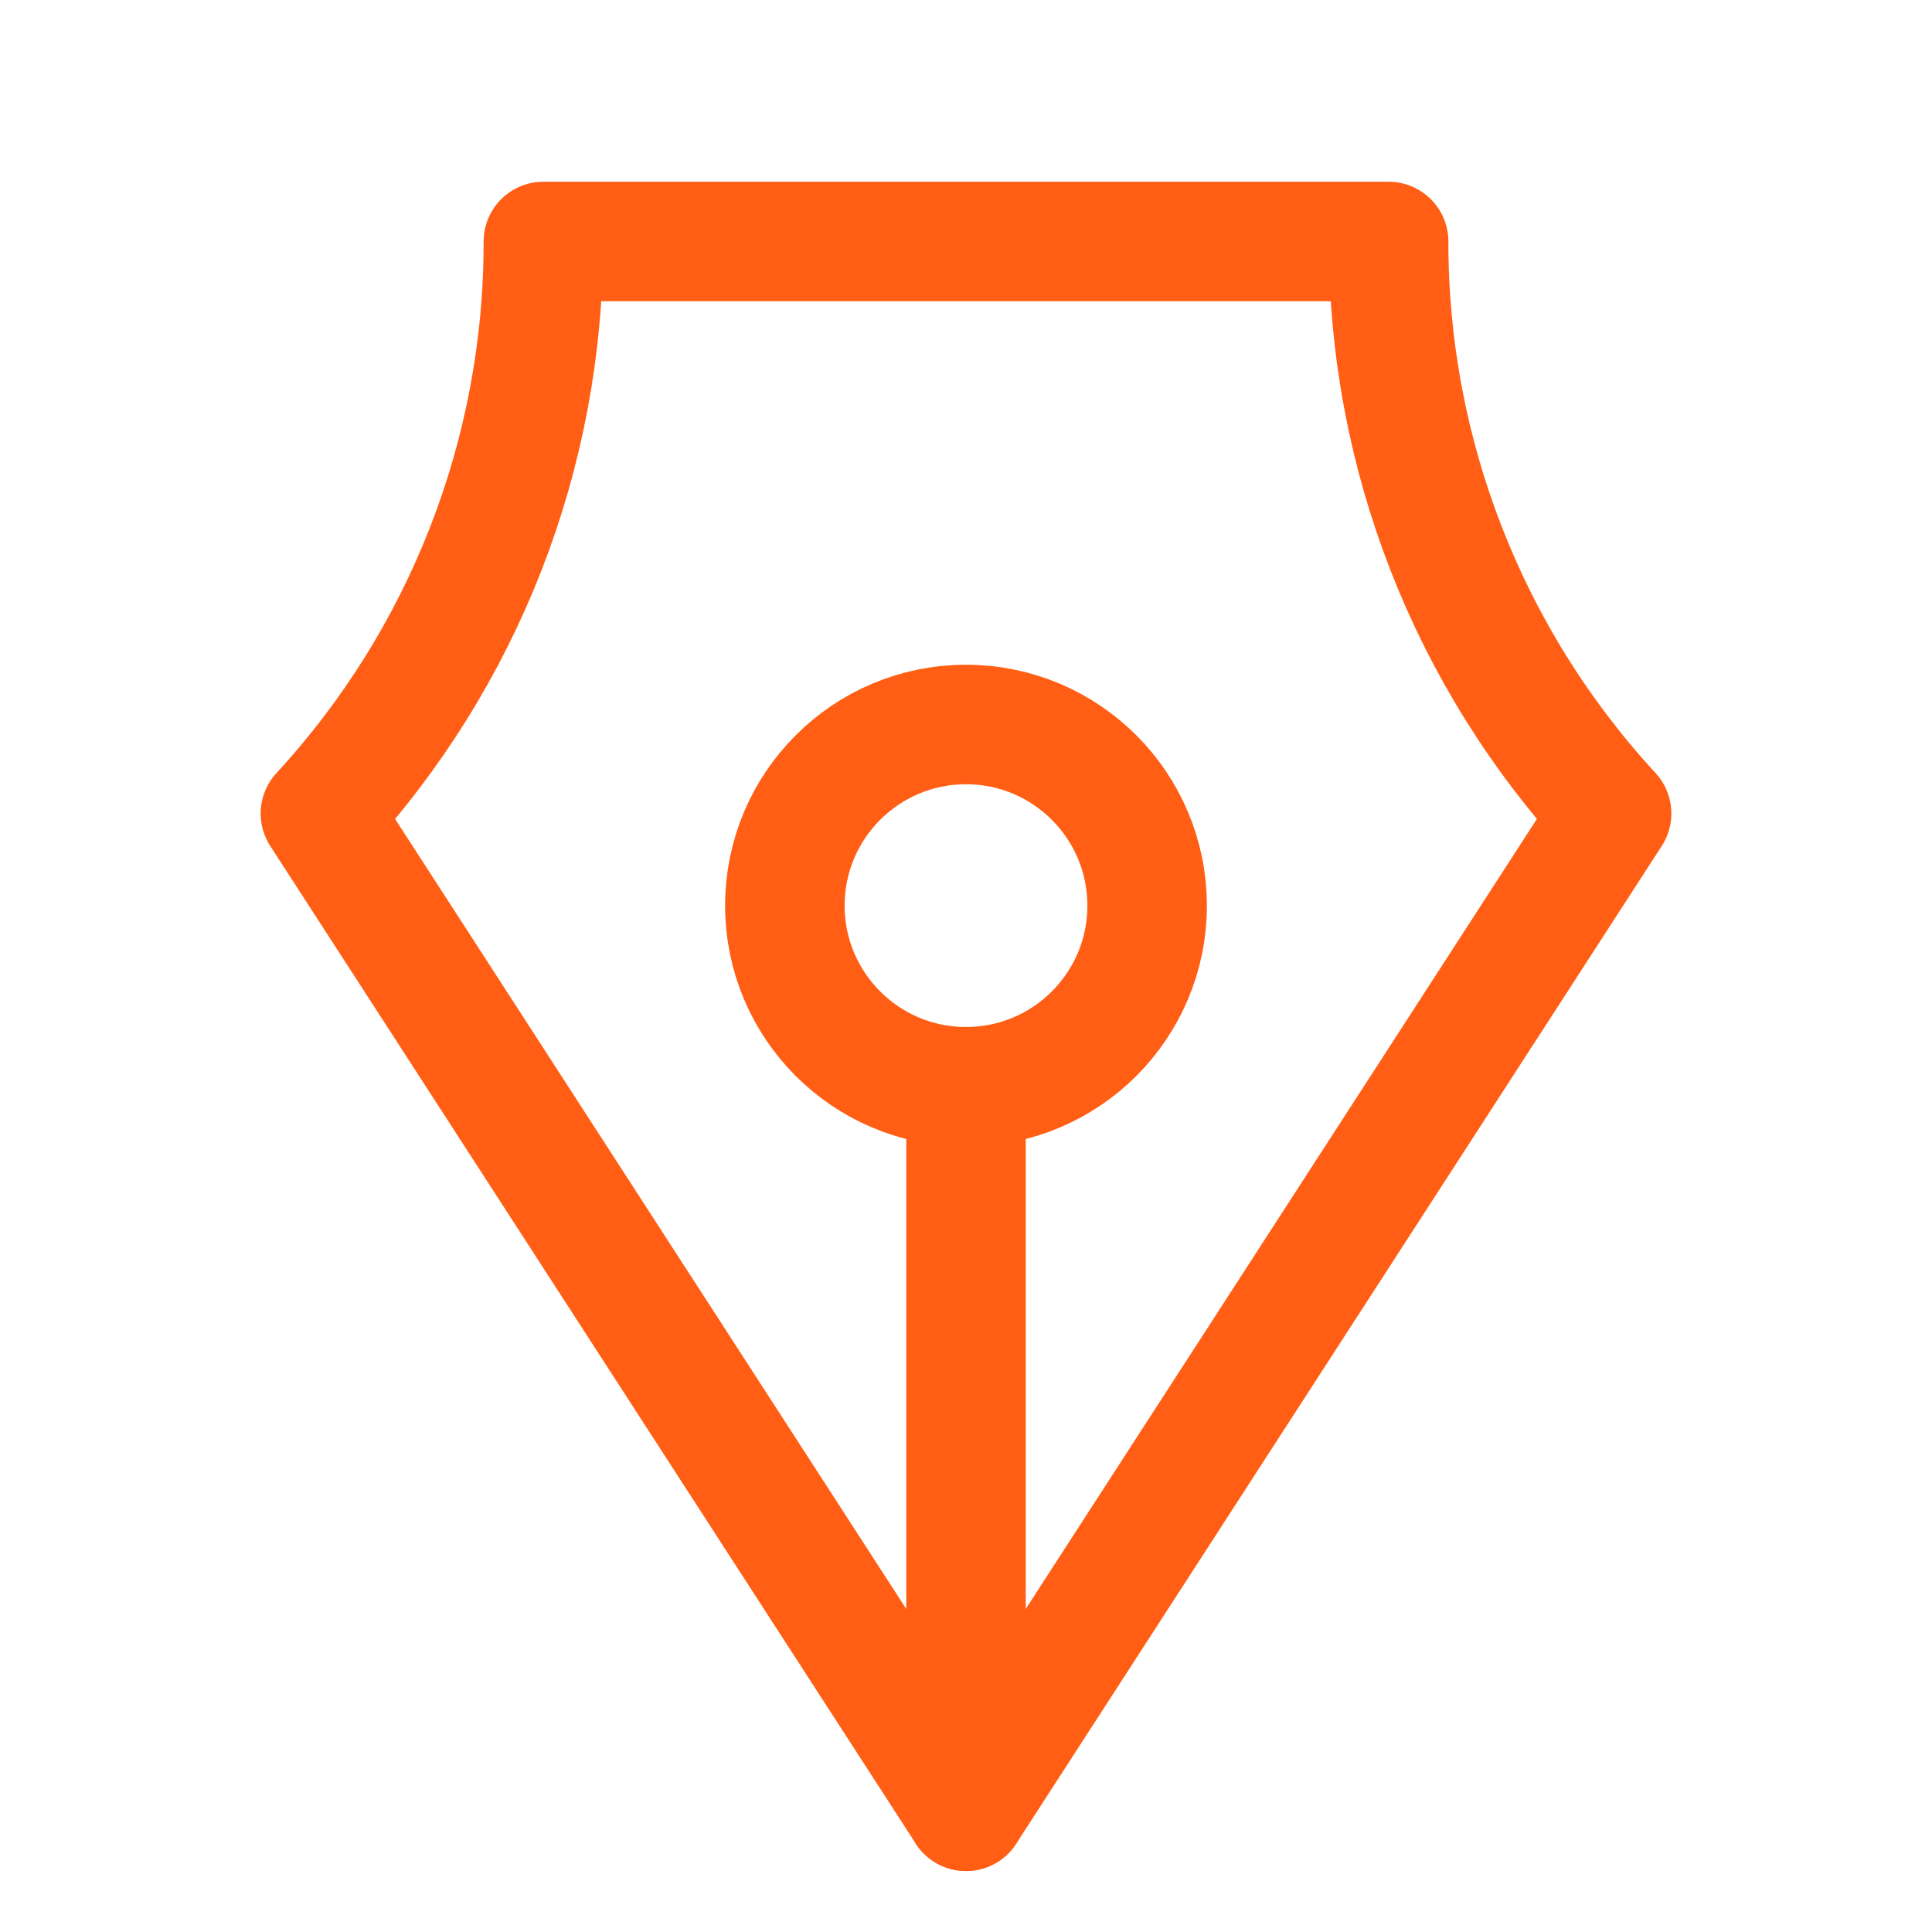 <svg width="97" height="97" viewBox="0 0 97 97" fill="none" xmlns="http://www.w3.org/2000/svg">
<path d="M48.5 54.562V90.938" stroke="#FF5E14" stroke-width="6" stroke-linecap="round" stroke-linejoin="round"/>
<path d="M48.5 54.562C53.522 54.562 57.594 50.491 57.594 45.469C57.594 40.446 53.522 36.375 48.5 36.375C43.478 36.375 39.406 40.446 39.406 45.469C39.406 50.491 43.478 54.562 48.5 54.562Z" stroke="#FF5E14" stroke-width="6" stroke-linecap="round" stroke-linejoin="round"/>
<path d="M80.913 40.844C73.701 33.021 69.704 22.766 69.719 12.125H27.281C27.296 22.766 23.299 33.021 16.087 40.845L48.5 90.938L80.913 40.844Z" stroke="#FF5E14" stroke-width="6" stroke-linecap="round" stroke-linejoin="round"/>
</svg>

